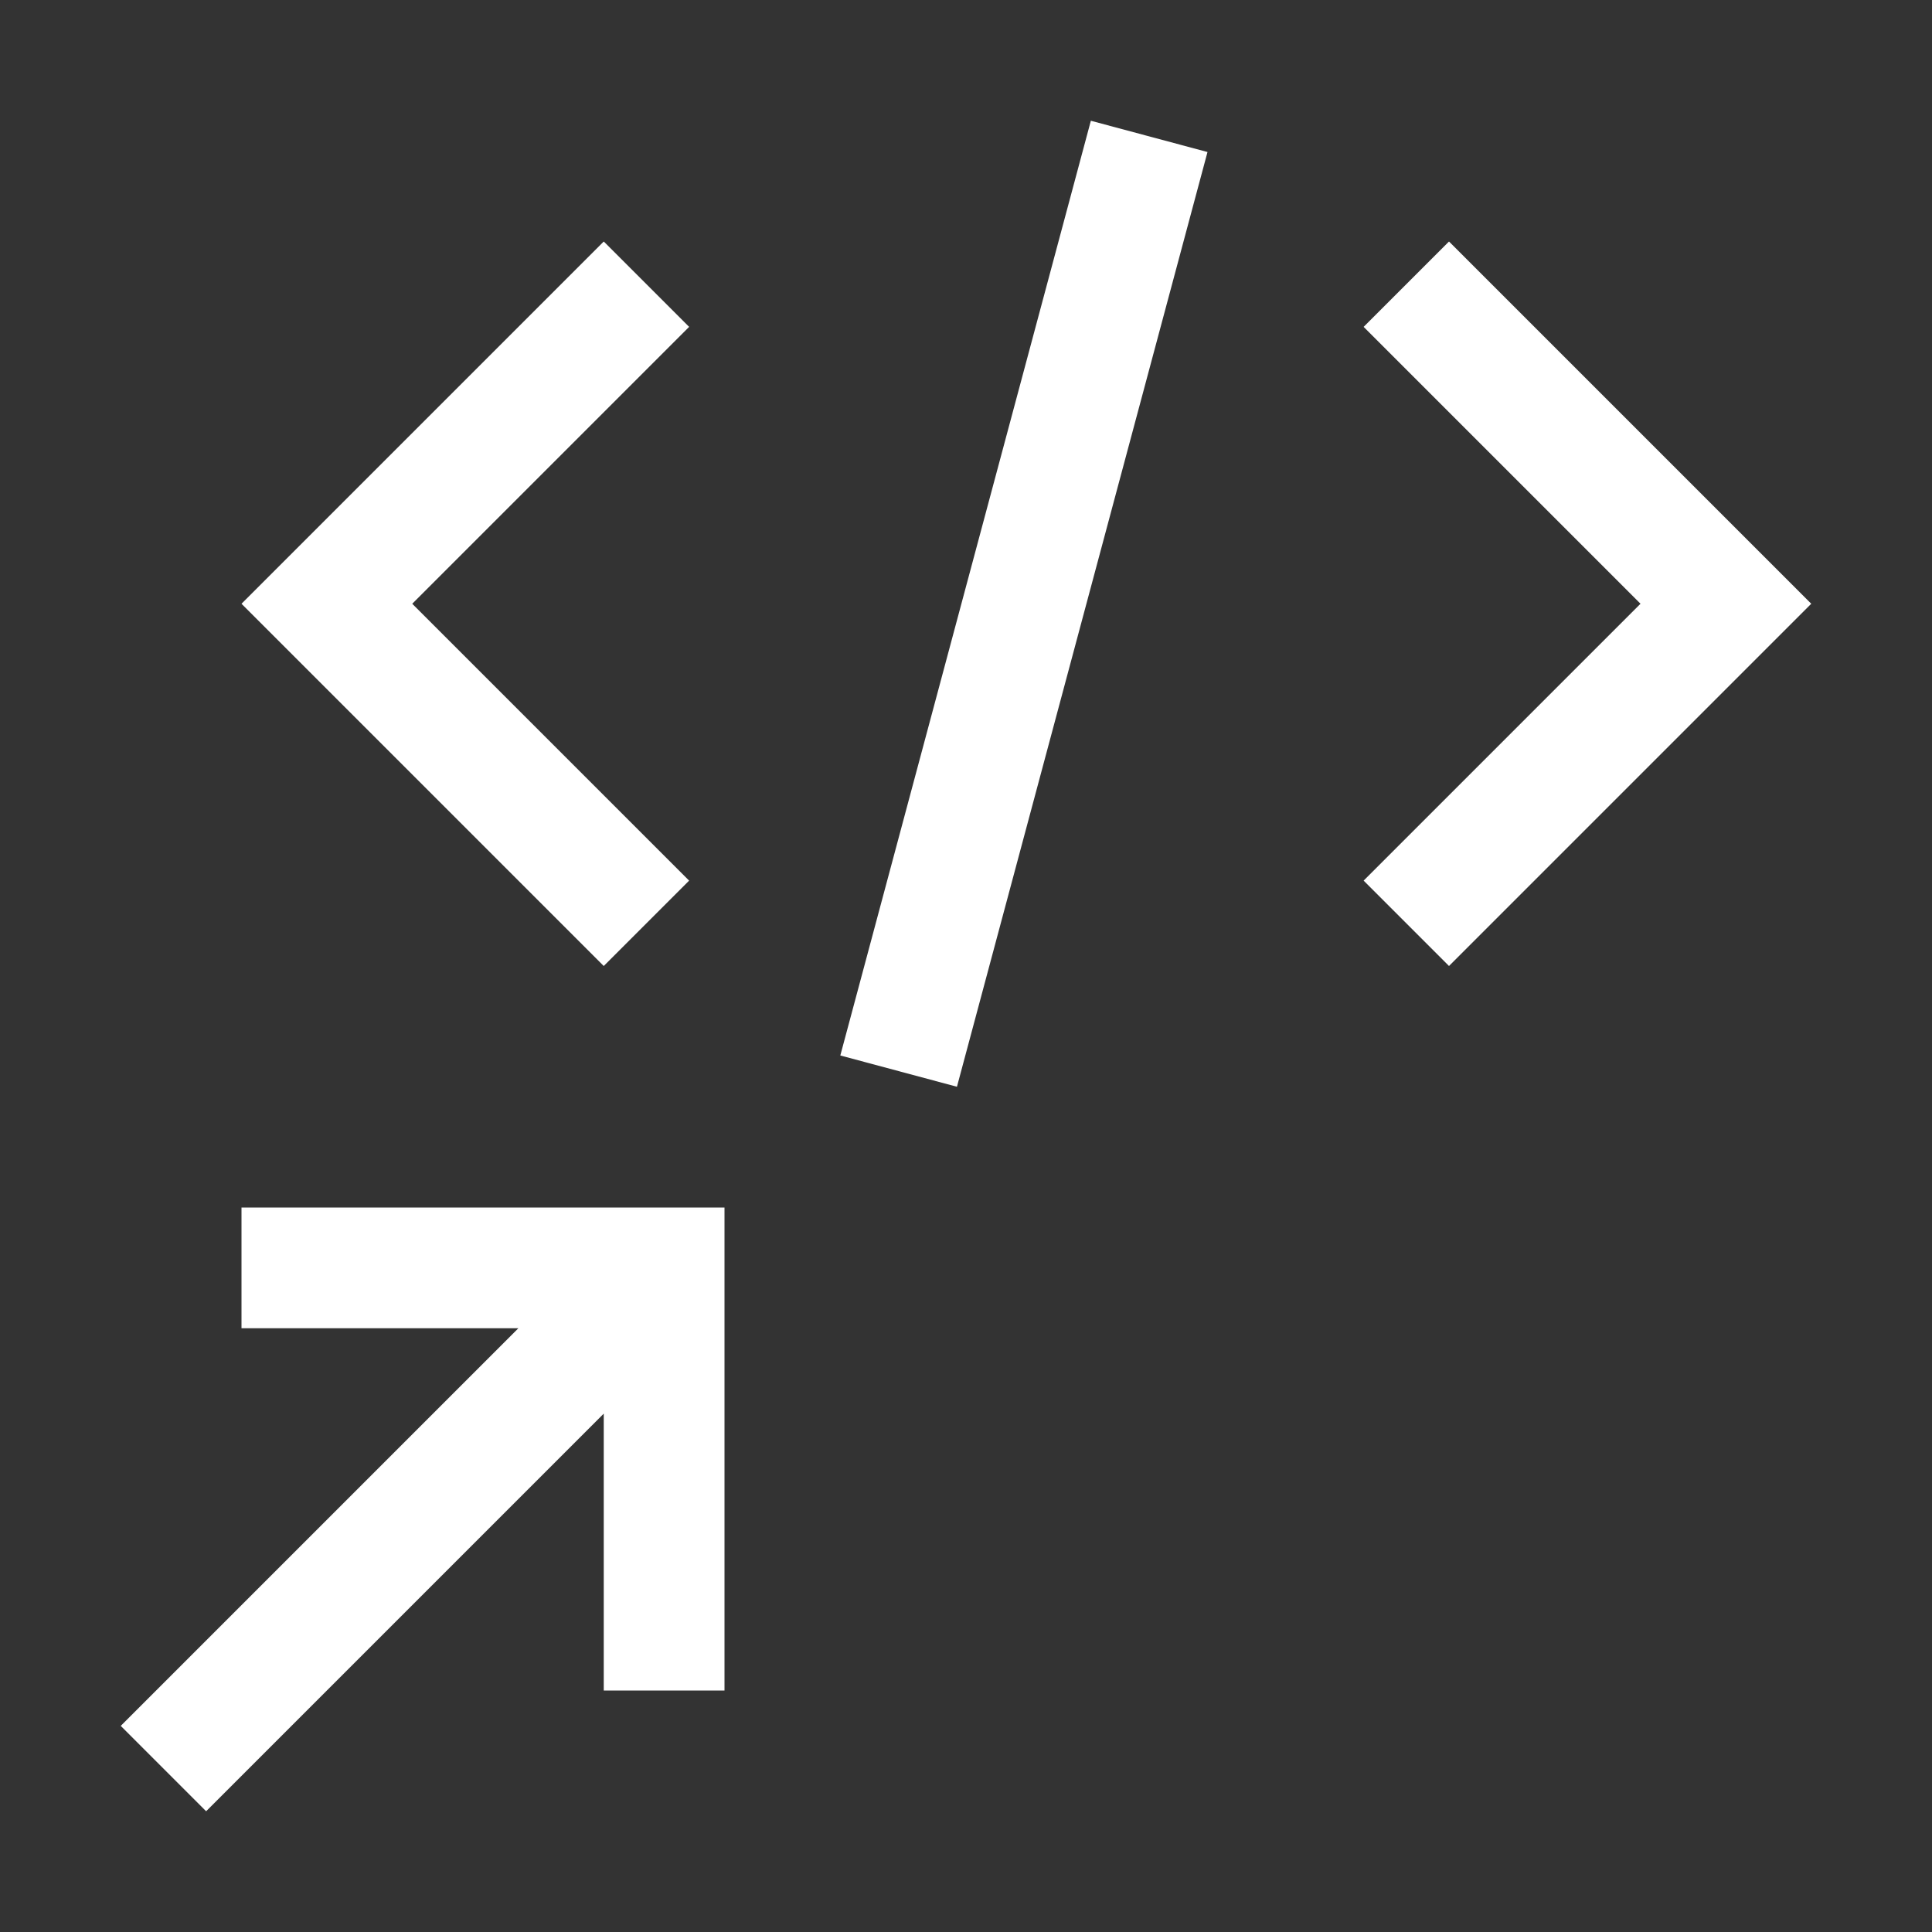 <svg xmlns="http://www.w3.org/2000/svg" width="32" height="32" fill="none">
  <rect width="100%" height="100%" fill="#333333" stroke="none"/>
  <g fill="#fff" clip-path="url(#a)">
    <path
      d="M4 20v2h4.586L2 28.586 3.414 30 10 23.414V28h2v-8H4ZM30 10l-6-6-1.414 1.414L27.172 10l-4.586 4.586L24 16l6-6ZM13.918 17.483 18.068 2 20 2.518 15.85 18l-1.932-.518ZM4 10l6-6 1.414 1.414L6.828 10l4.586 4.586L10 16l-6-6Z" />
  </g>
  <defs>
    <clipPath id="a">
      <path fill="#fff" d="M0 0h32v32H0z" />
    </clipPath>
  </defs>
</svg>